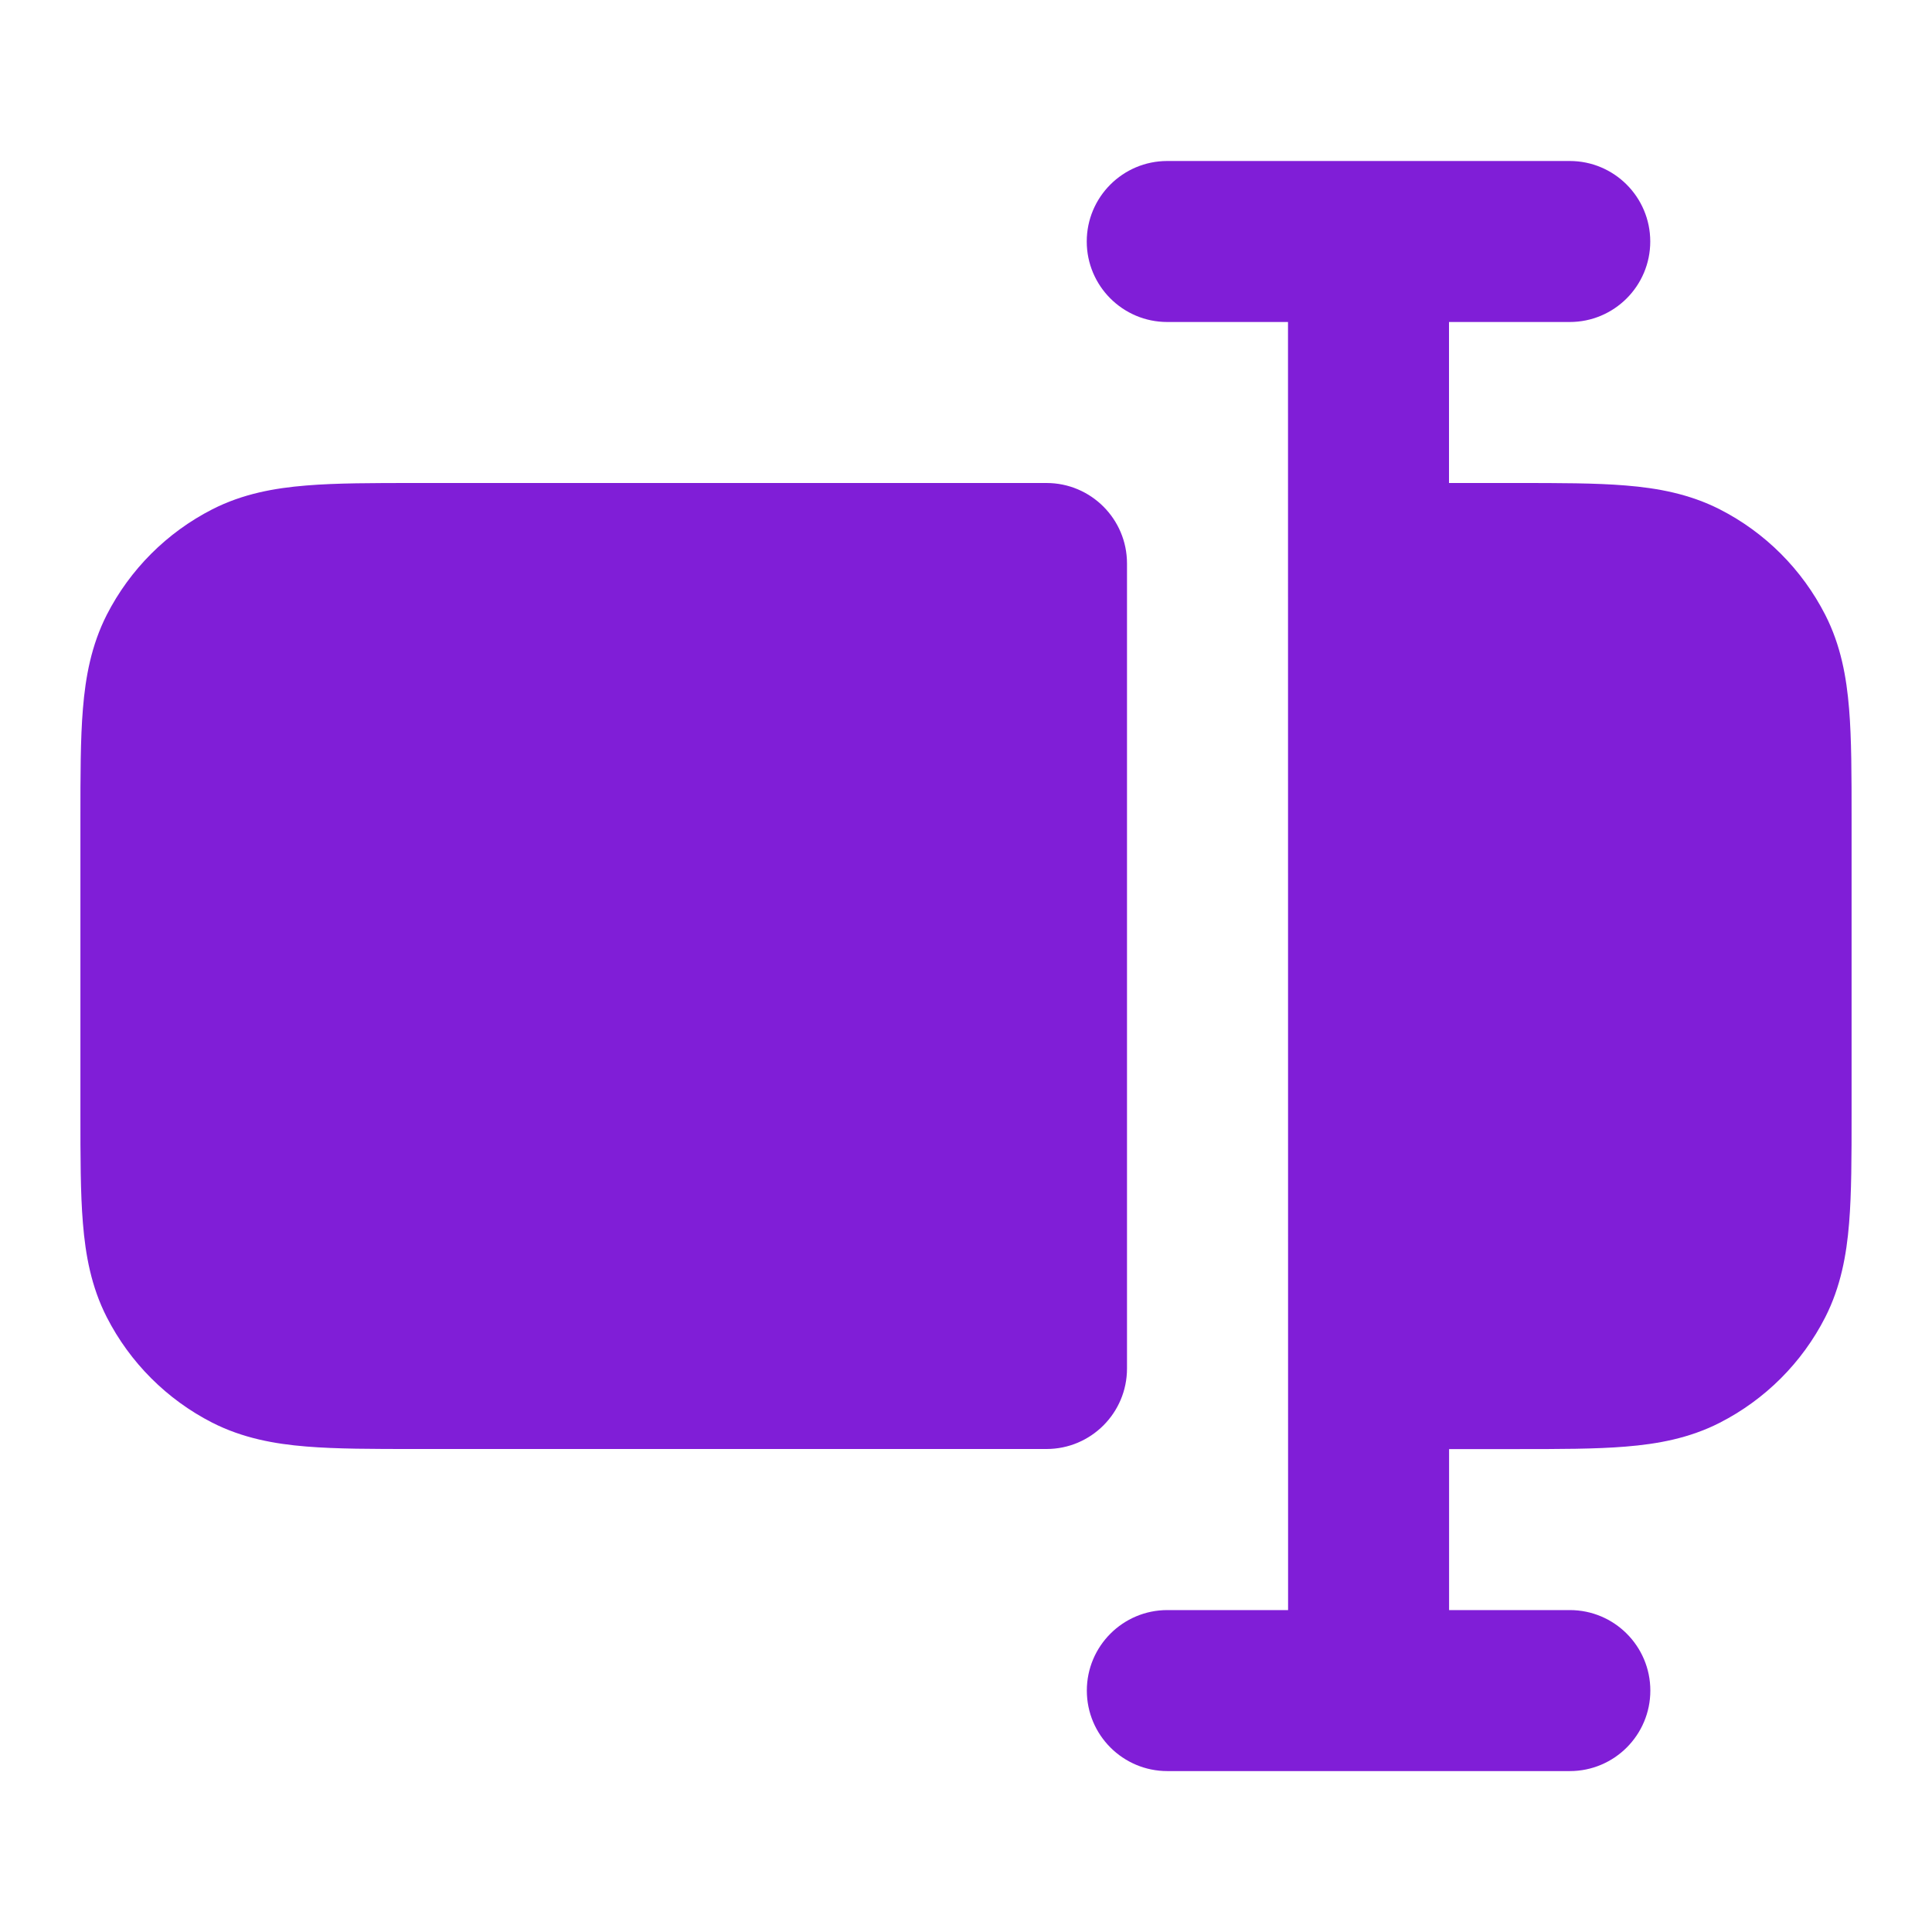 <svg fill="none" height="24" viewBox="0 0 24 24" width="24" xmlns="http://www.w3.org/2000/svg"><g fill="#801ed7"><path clip-rule="evenodd" d="m16 4h-1.5c-.552 0-1-.448-1-1s.448-1 1-1l2.497 0.0.003-0.0.003 0h2.497c.552 0 1 .448 1 1 0 .552-.448 1-1 1h-1.5v2h.839c.527-0.0.982-0 1.357.031.395.032.789.104 1.167.296.565.288 1.023.747 1.311 1.311.193.378.264.772.296 1.167.031.375.031.829.031 1.357v3.677c0 .527 0 .982-.031 1.357-.032.395-.104.789-.296 1.167-.288.565-.747 1.023-1.311 1.311-.378.193-.772.264-1.167.296-.374.031-.829.031-1.356.031h-.839v2h1.5c.552 0 1 .448 1 1s-.448 1-1 1h-5c-.552 0-1-.448-1-1s.448-1 1-1h1.5z" fill-rule="evenodd"/><path d="m5.161 6h7.839c.552 0 1 .448 1 1v10c0 .552-.448 1-1 1h-7.839c-.527 0-.982 0-1.357-.031-.395-.032-.789-.104-1.167-.296-.564-.288-1.023-.747-1.311-1.311-.193-.378-.264-.772-.296-1.167-.031-.374-.031-.829-.031-1.356v-3.677c-0-.527-0-.982.031-1.357.032-.395.104-.789.296-1.167.288-.564.747-1.023 1.311-1.311.378-.193.772-.264 1.167-.296.375-.031.829-.031 1.356-.031z"/></g></svg>
